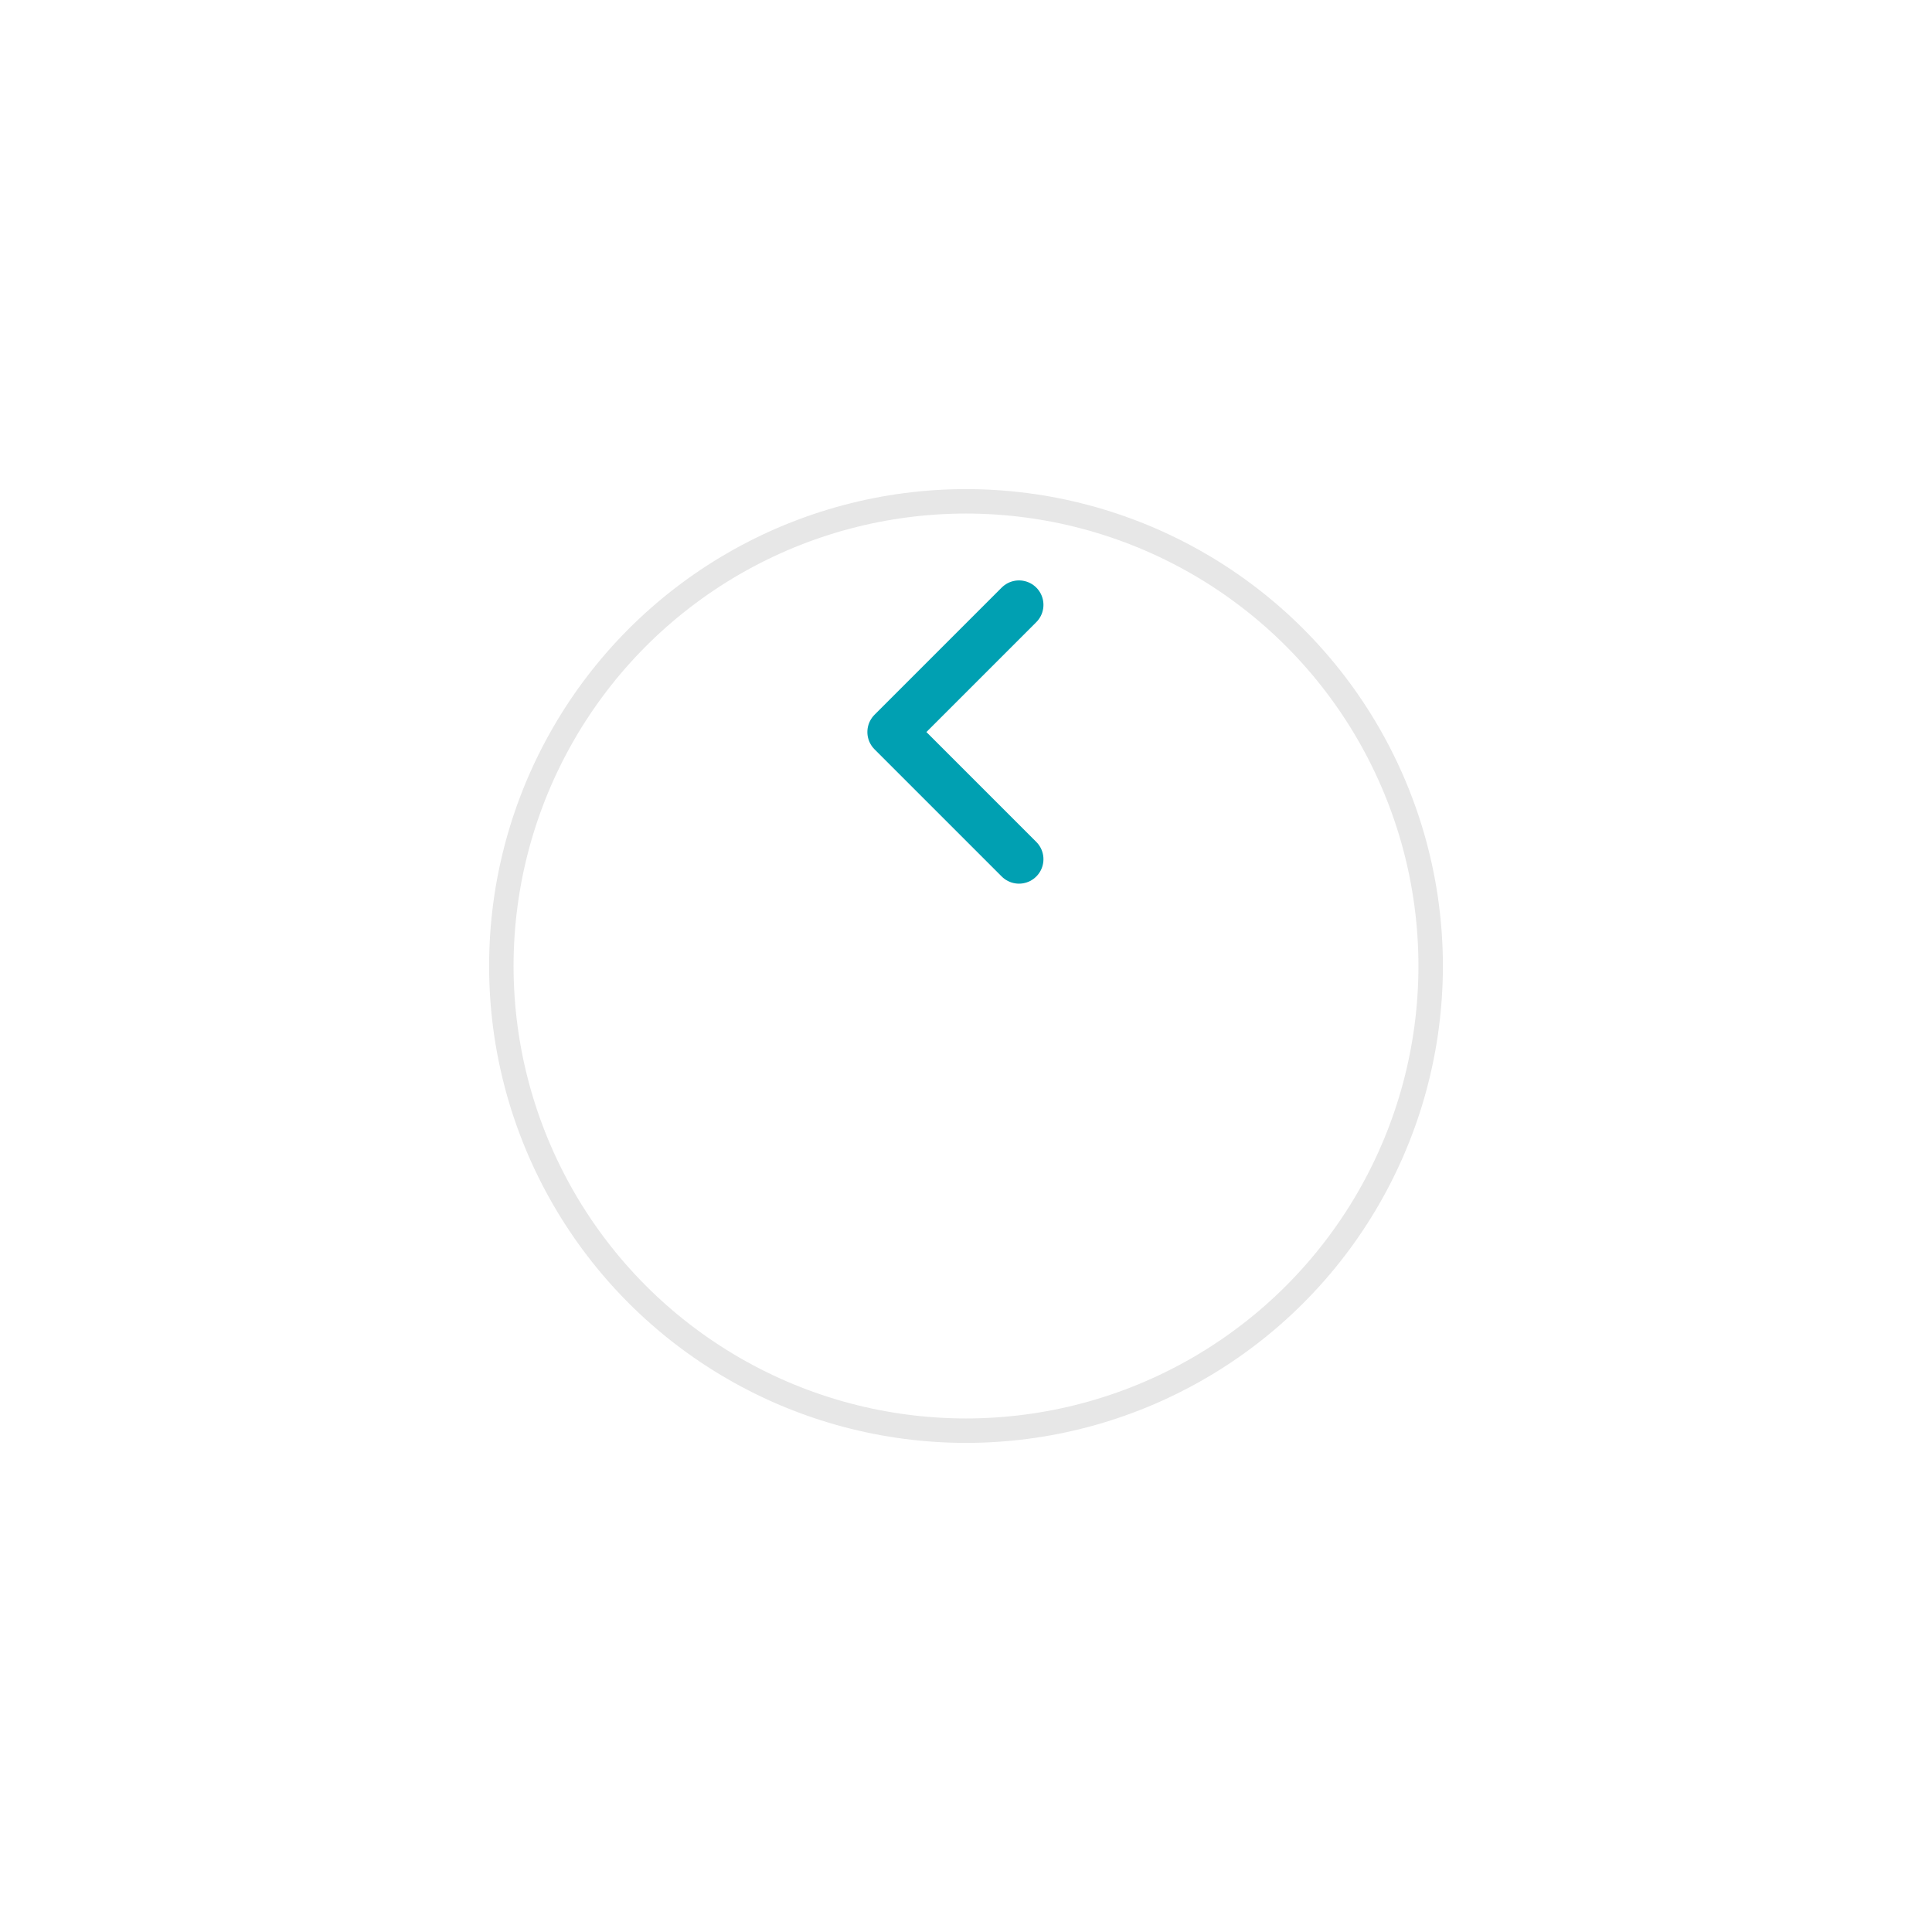 <svg width="79" height="79" viewBox="0 0 79 79" fill="none" xmlns="http://www.w3.org/2000/svg">
<g filter="url(#filter0_d_133_1209)">
<circle cx="39.5" cy="29.5" r="19.5" fill="white"/>
<circle cx="39.5" cy="29.5" r="19" stroke="#E7E7E7"/>
</g>
<path d="M41.667 35.133L36.467 29.933L41.667 24.733" stroke="#00A0B2" stroke-width="2" stroke-linecap="round" stroke-linejoin="round"/>
<defs>
<filter id="filter0_d_133_1209" x="0" y="0" width="79" height="79" filterUnits="userSpaceOnUse" color-interpolation-filters="sRGB">
<feFlood flood-opacity="0" result="BackgroundImageFix"/>
<feColorMatrix in="SourceAlpha" type="matrix" values="0 0 0 0 0 0 0 0 0 0 0 0 0 0 0 0 0 0 127 0" result="hardAlpha"/>
<feOffset dy="10"/>
<feGaussianBlur stdDeviation="10"/>
<feComposite in2="hardAlpha" operator="out"/>
<feColorMatrix type="matrix" values="0 0 0 0 0.451 0 0 0 0 0.451 0 0 0 0 0.451 0 0 0 0.25 0"/>
<feBlend mode="normal" in2="BackgroundImageFix" result="effect1_dropShadow_133_1209"/>
<feBlend mode="normal" in="SourceGraphic" in2="effect1_dropShadow_133_1209" result="shape"/>
</filter>
</defs>
</svg>
